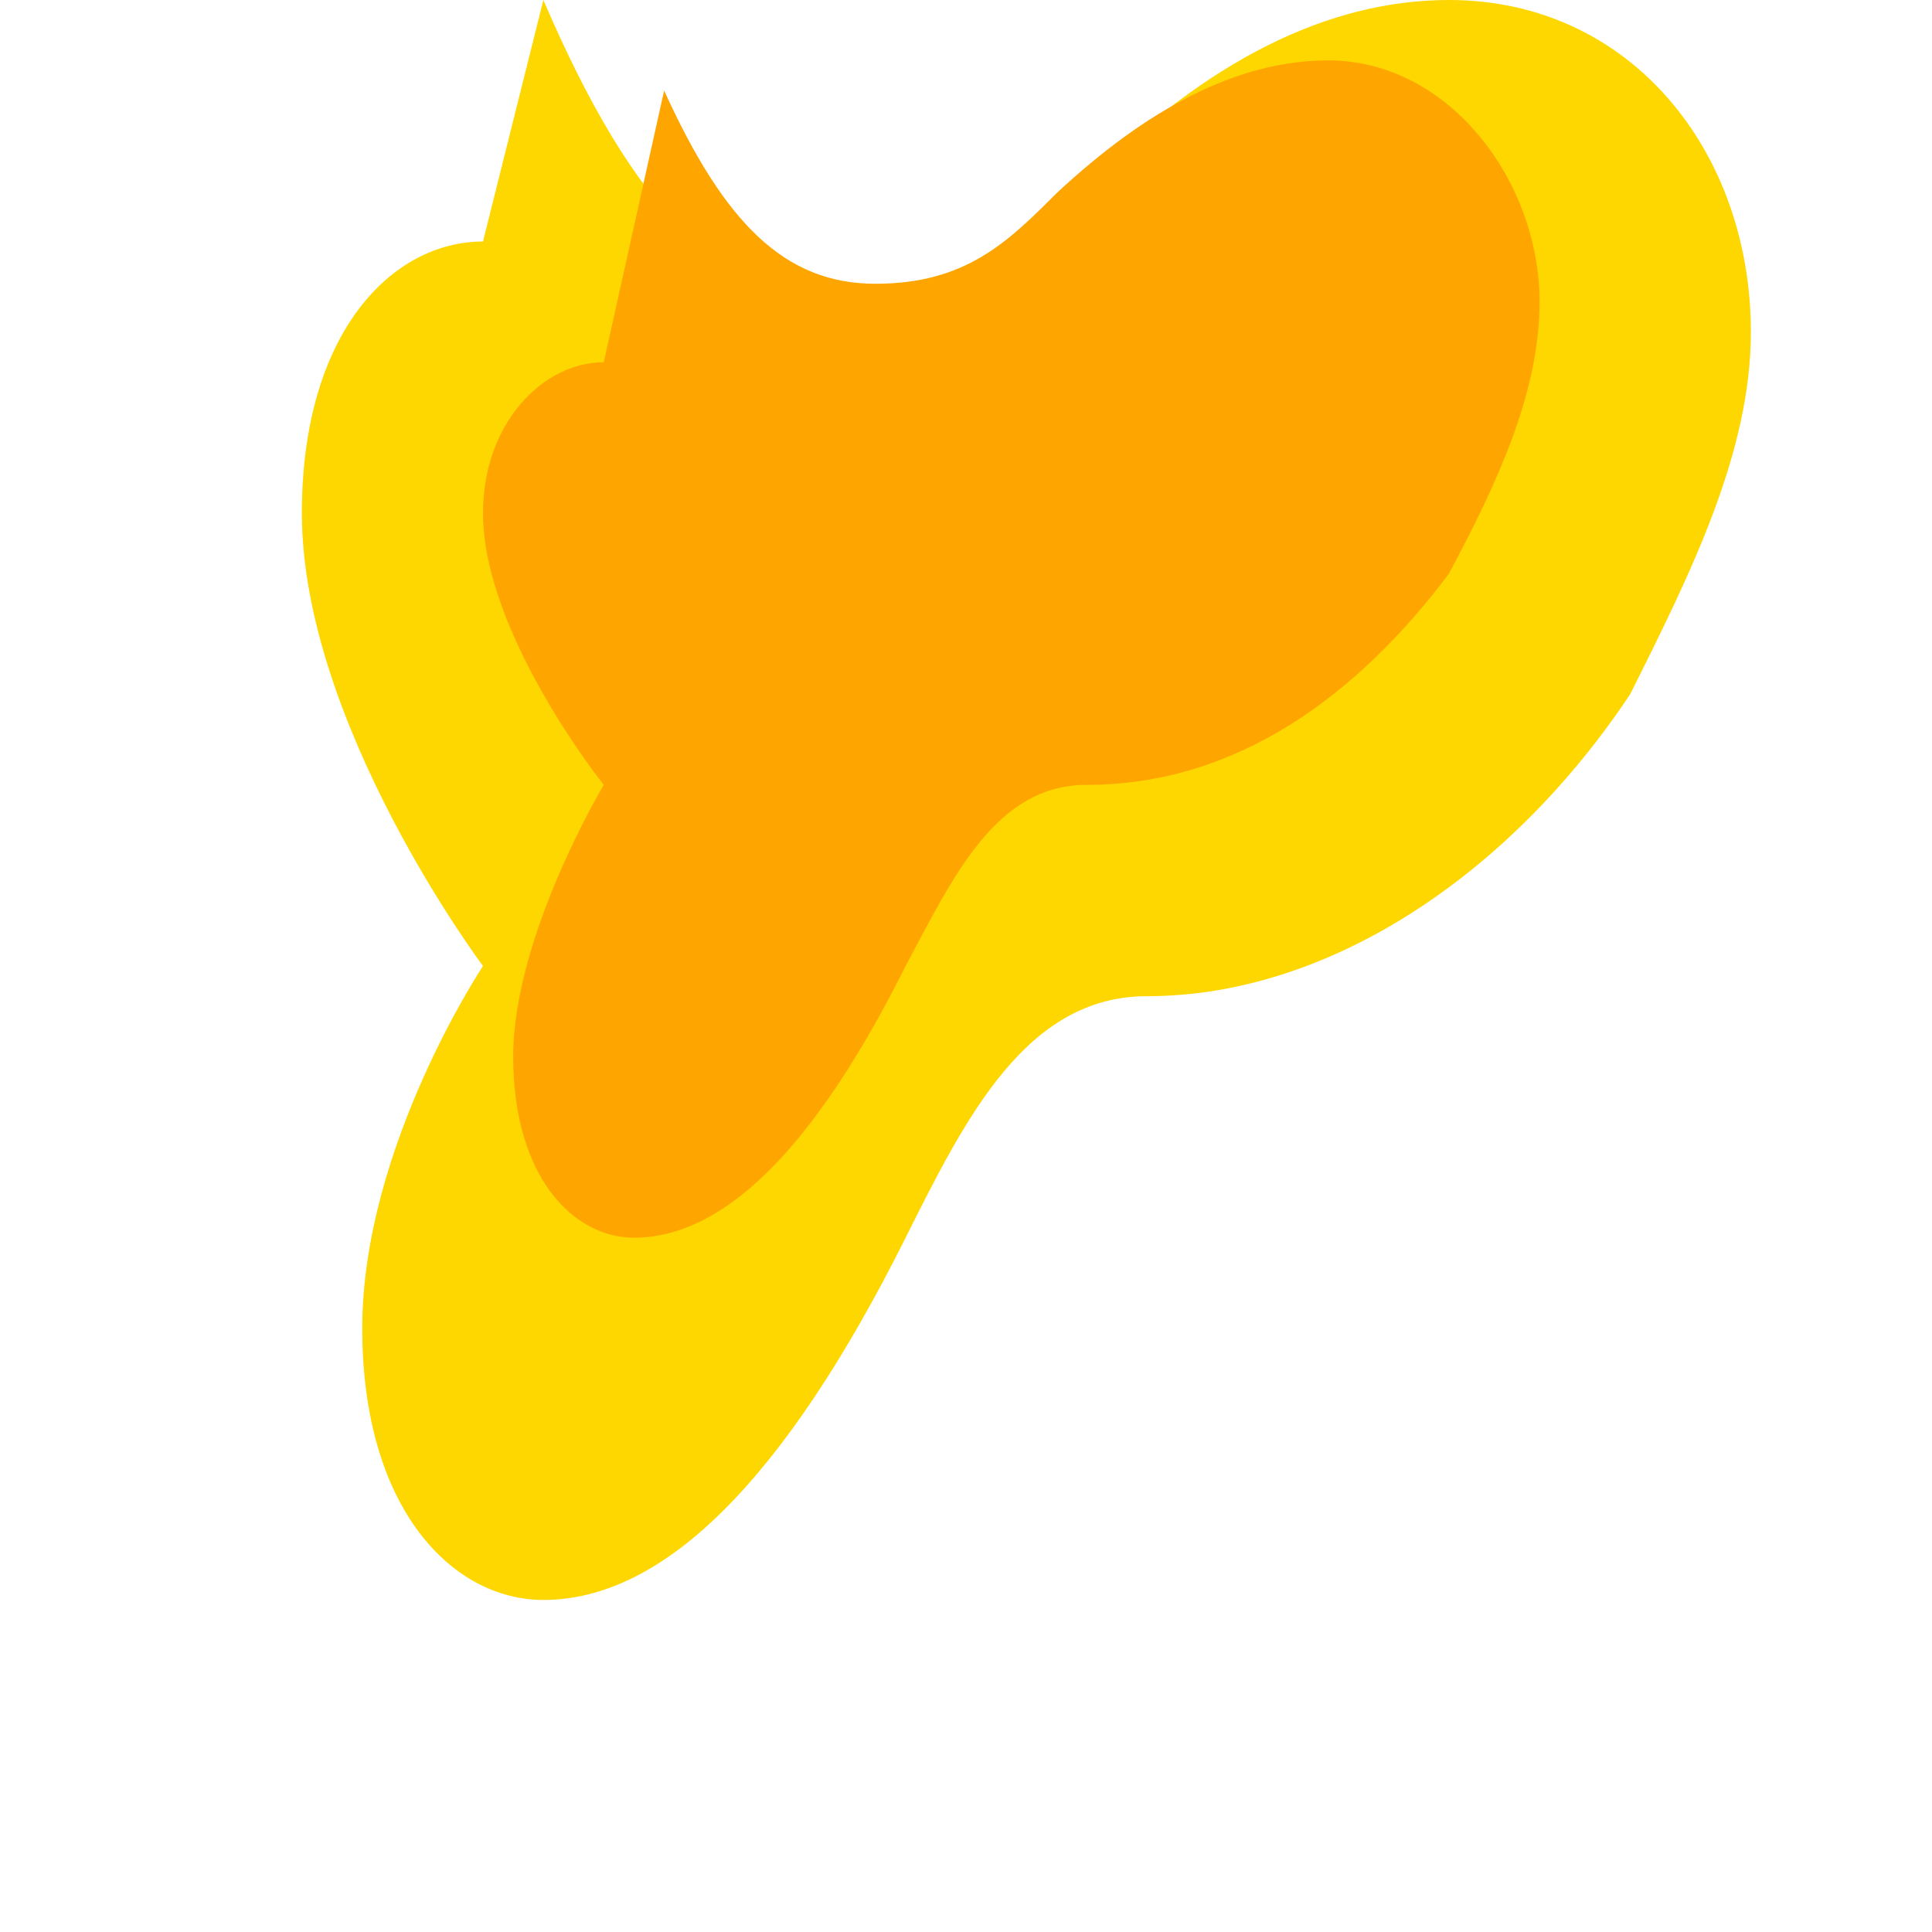 <svg width="32" height="32" viewBox="0 0 32 32" xmlns="http://www.w3.org/2000/svg">
  <path d="M8 4c-1.5 0-3 1.5-3 4.5C5 12 8 16 8 16s-2 3-2 6c0 3 1.5 4.5 3 4.5 2 0 4-2 6-6 1-2 2-4 4-4 3 0 6-2 8-5 1-2 2-4 2-6 0-3-2-5.5-5-5.5-2 0-4 1-6 3-1 1-2 2-4 2-2 0-3.5-1.5-5-5z" fill="#FFD700"/>
  <path d="M10 6c-1 0-2 1-2 2.5 0 2 2 4.5 2 4.5s-1.5 2.5-1.5 4.5c0 2 1 3 2 3 1.5 0 3-1.5 4.5-4.5.8-1.5 1.5-3 3-3 2.5 0 4.5-1.5 6-3.5.8-1.5 1.5-3 1.5-4.5 0-2-1.5-4-3.5-4-1.5 0-3 .8-4.5 2.2-.8.8-1.5 1.5-3 1.5-1.5 0-2.5-1-3.5-3.2z" fill="#FFA500"/>
</svg>
